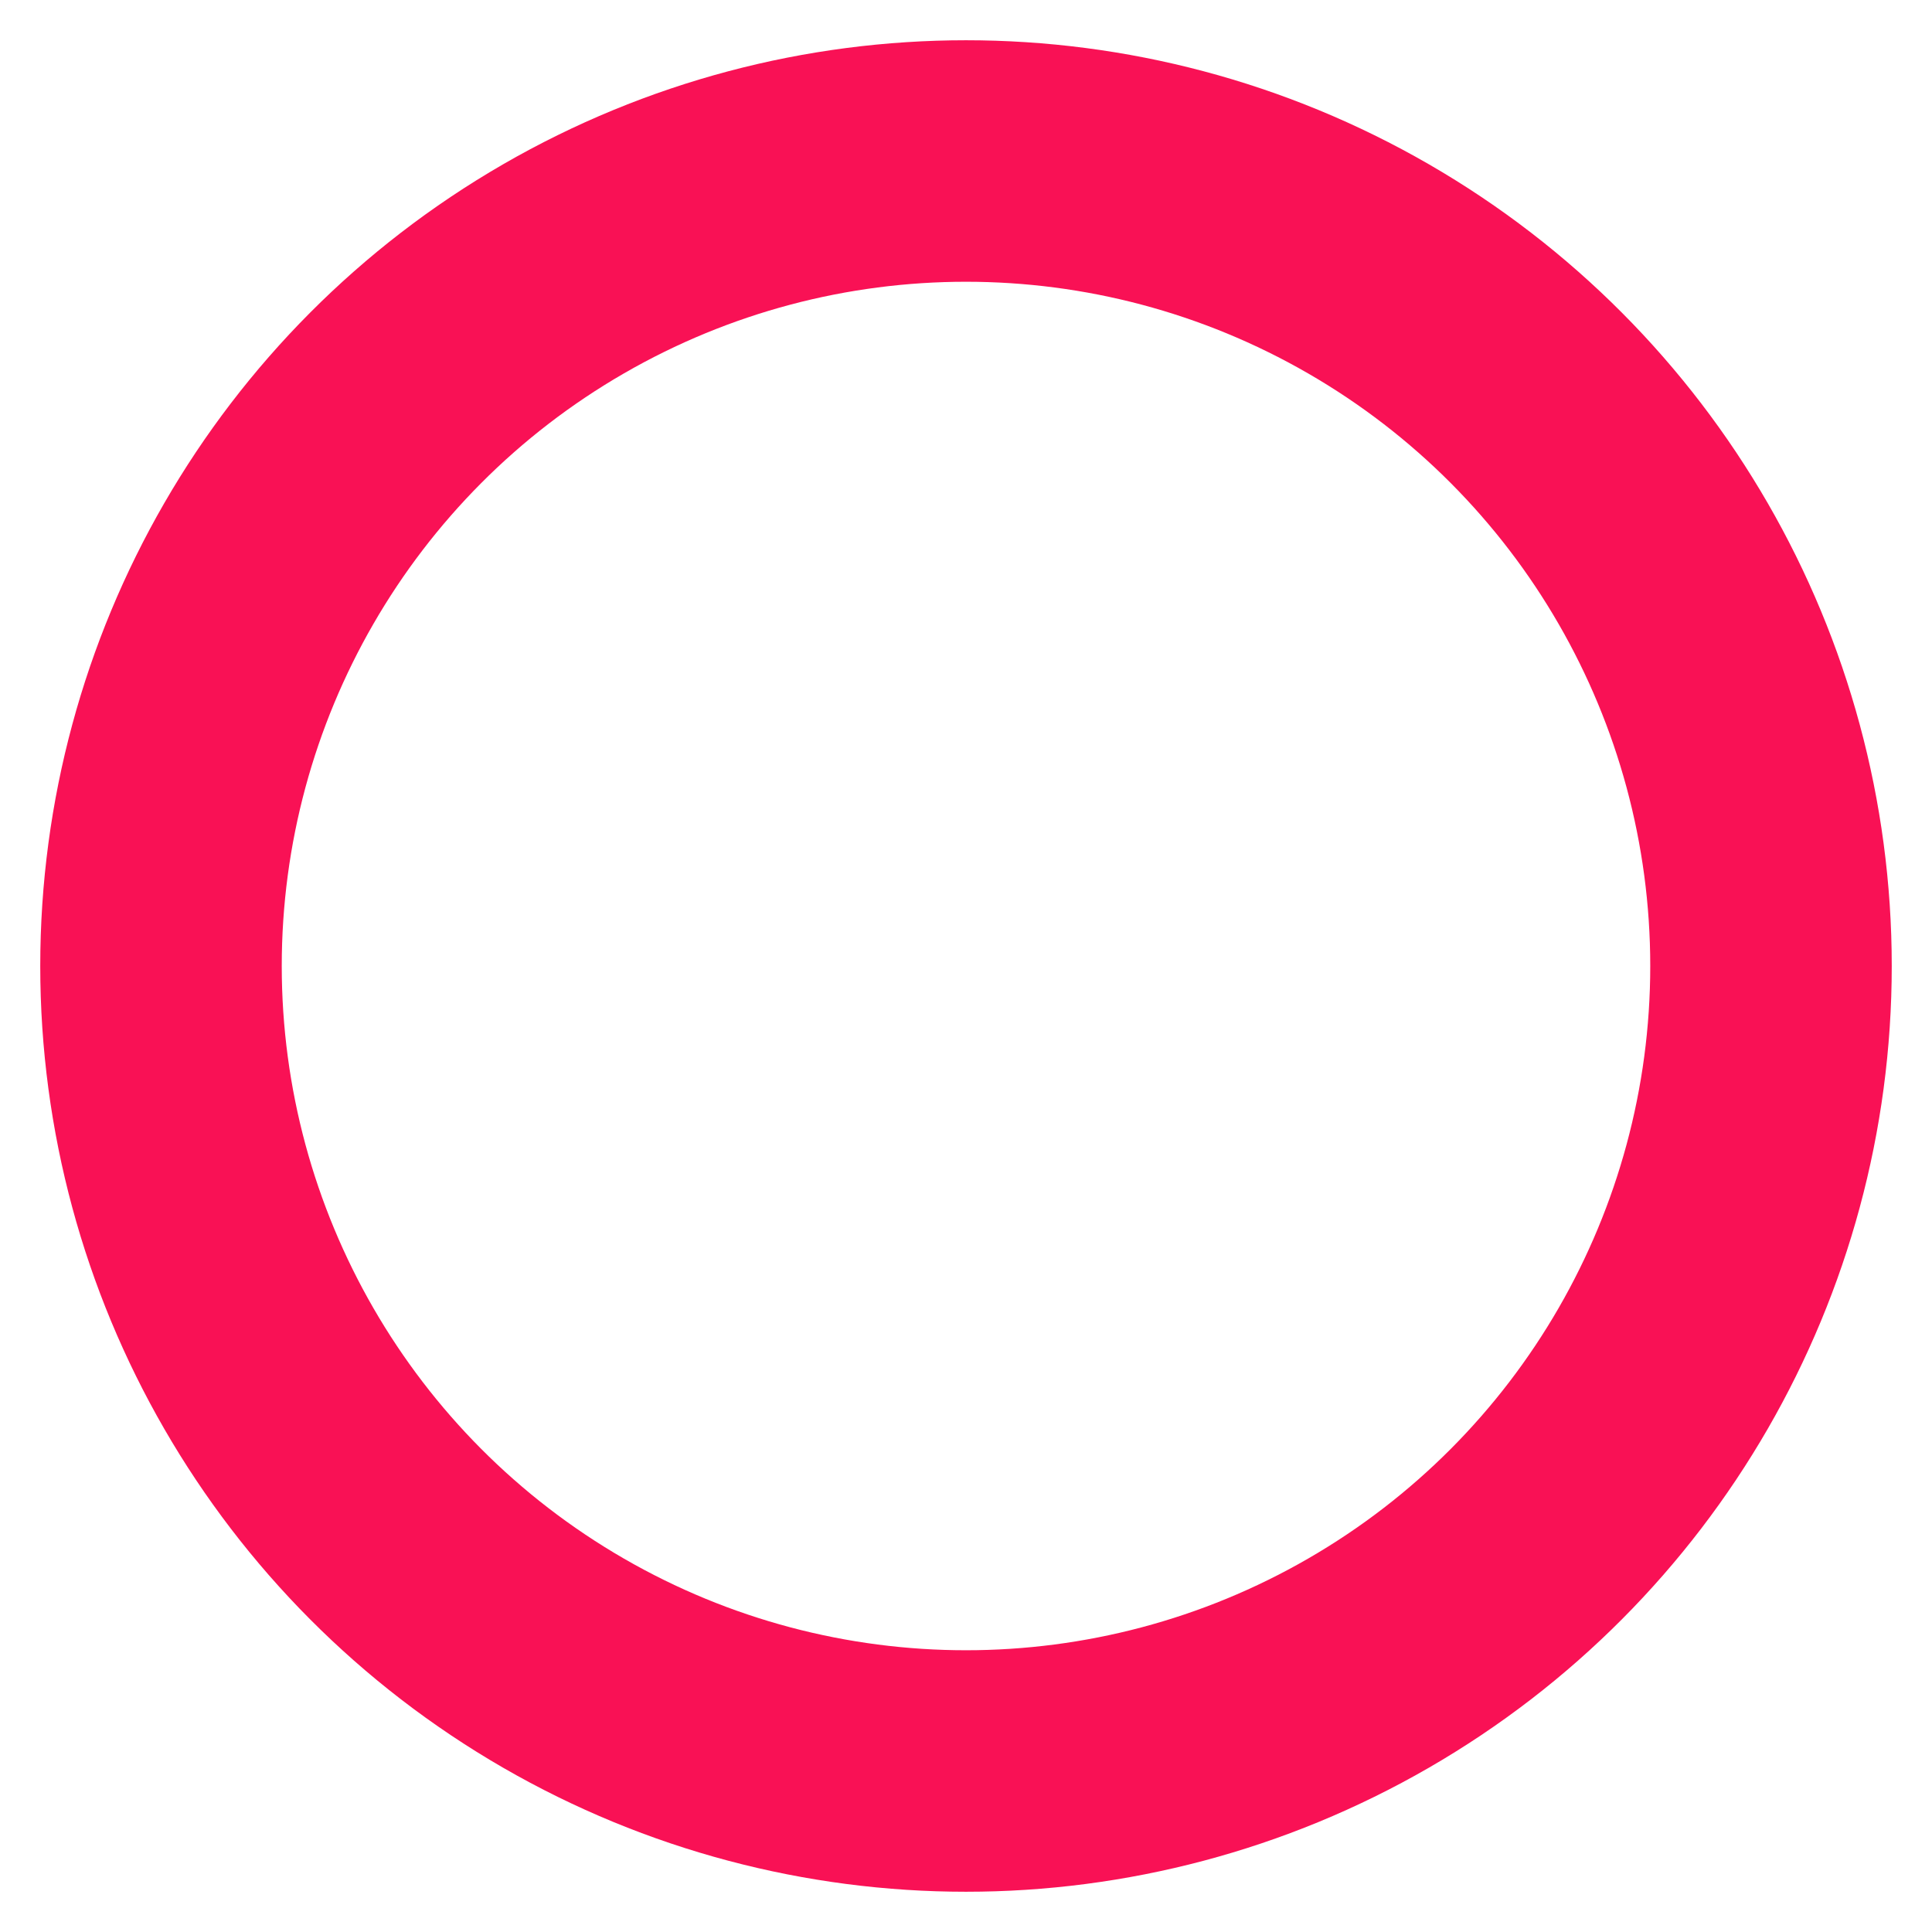<svg width="24px" height="24px" viewBox="0 0 24 24" fill="none" xmlns="http://www.w3.org/2000/svg">
  <circle stroke="#F91155" stroke-width="3" cx="12" cy="12" r="10"/>
  <circle stroke="#4d88ff" stroke-width="3" cx="12" cy="12" r="10" stroke-dasharray="63 63" stroke-dashoffset="22" transform-origin="center" transform="rotate(-90)" />
</svg>
